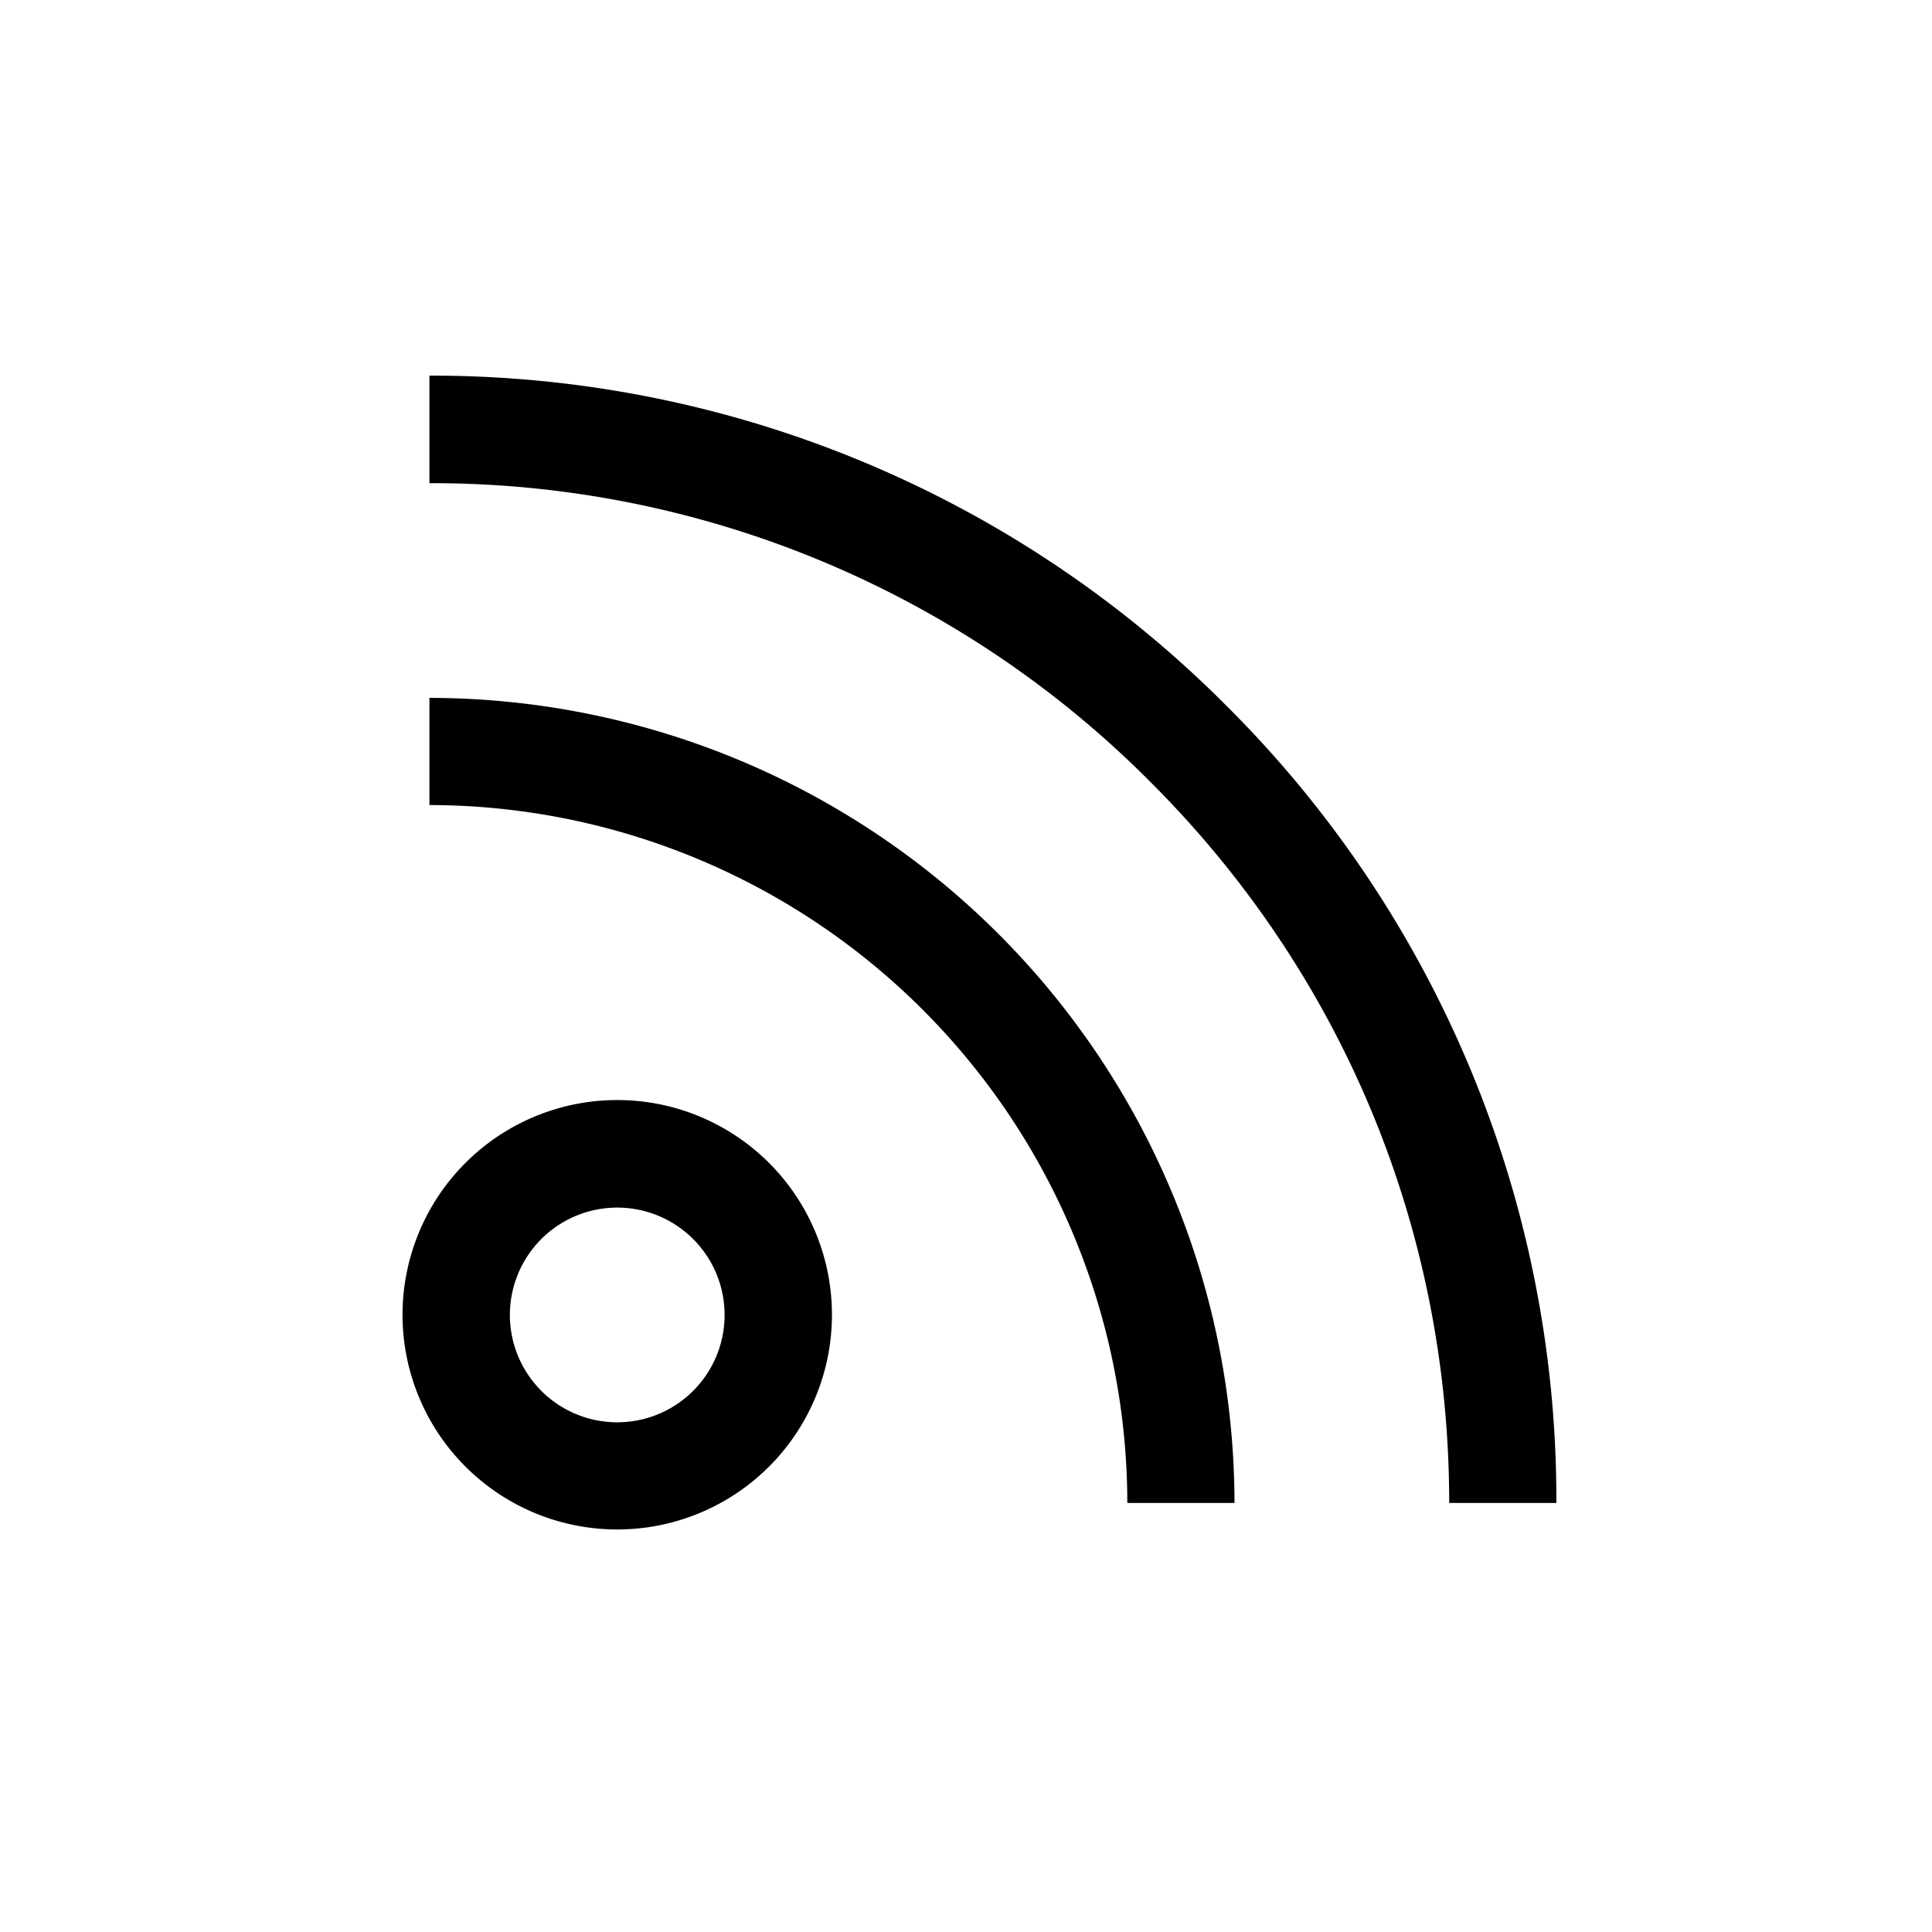<svg xmlns="http://www.w3.org/2000/svg" viewBox="0 0 510.2 510.2"><path d="M411 396.9h-28.3c0-71.9-28-139.6-78.9-190.4a267.5 267.5 0 0 0-190.4-78.9V99.2a296 296 0 0 1 210.5 87.2A295.6 295.6 0 0 1 411 396.9z"></path><path d="M326 396.9h-28.3a184.5 184.5 0 0 0-184.3-184.3v-28.3A212.8 212.8 0 0 1 326 396.9z"></path><path d="M163 403.9a56.7 56.7 0 1 1 0-113.4 56.7 56.7 0 0 1 0 113.4zm0-85a28.3 28.3 0 1 0 0 56.7 28.3 28.3 0 0 0 0-56.7z"></path></svg>